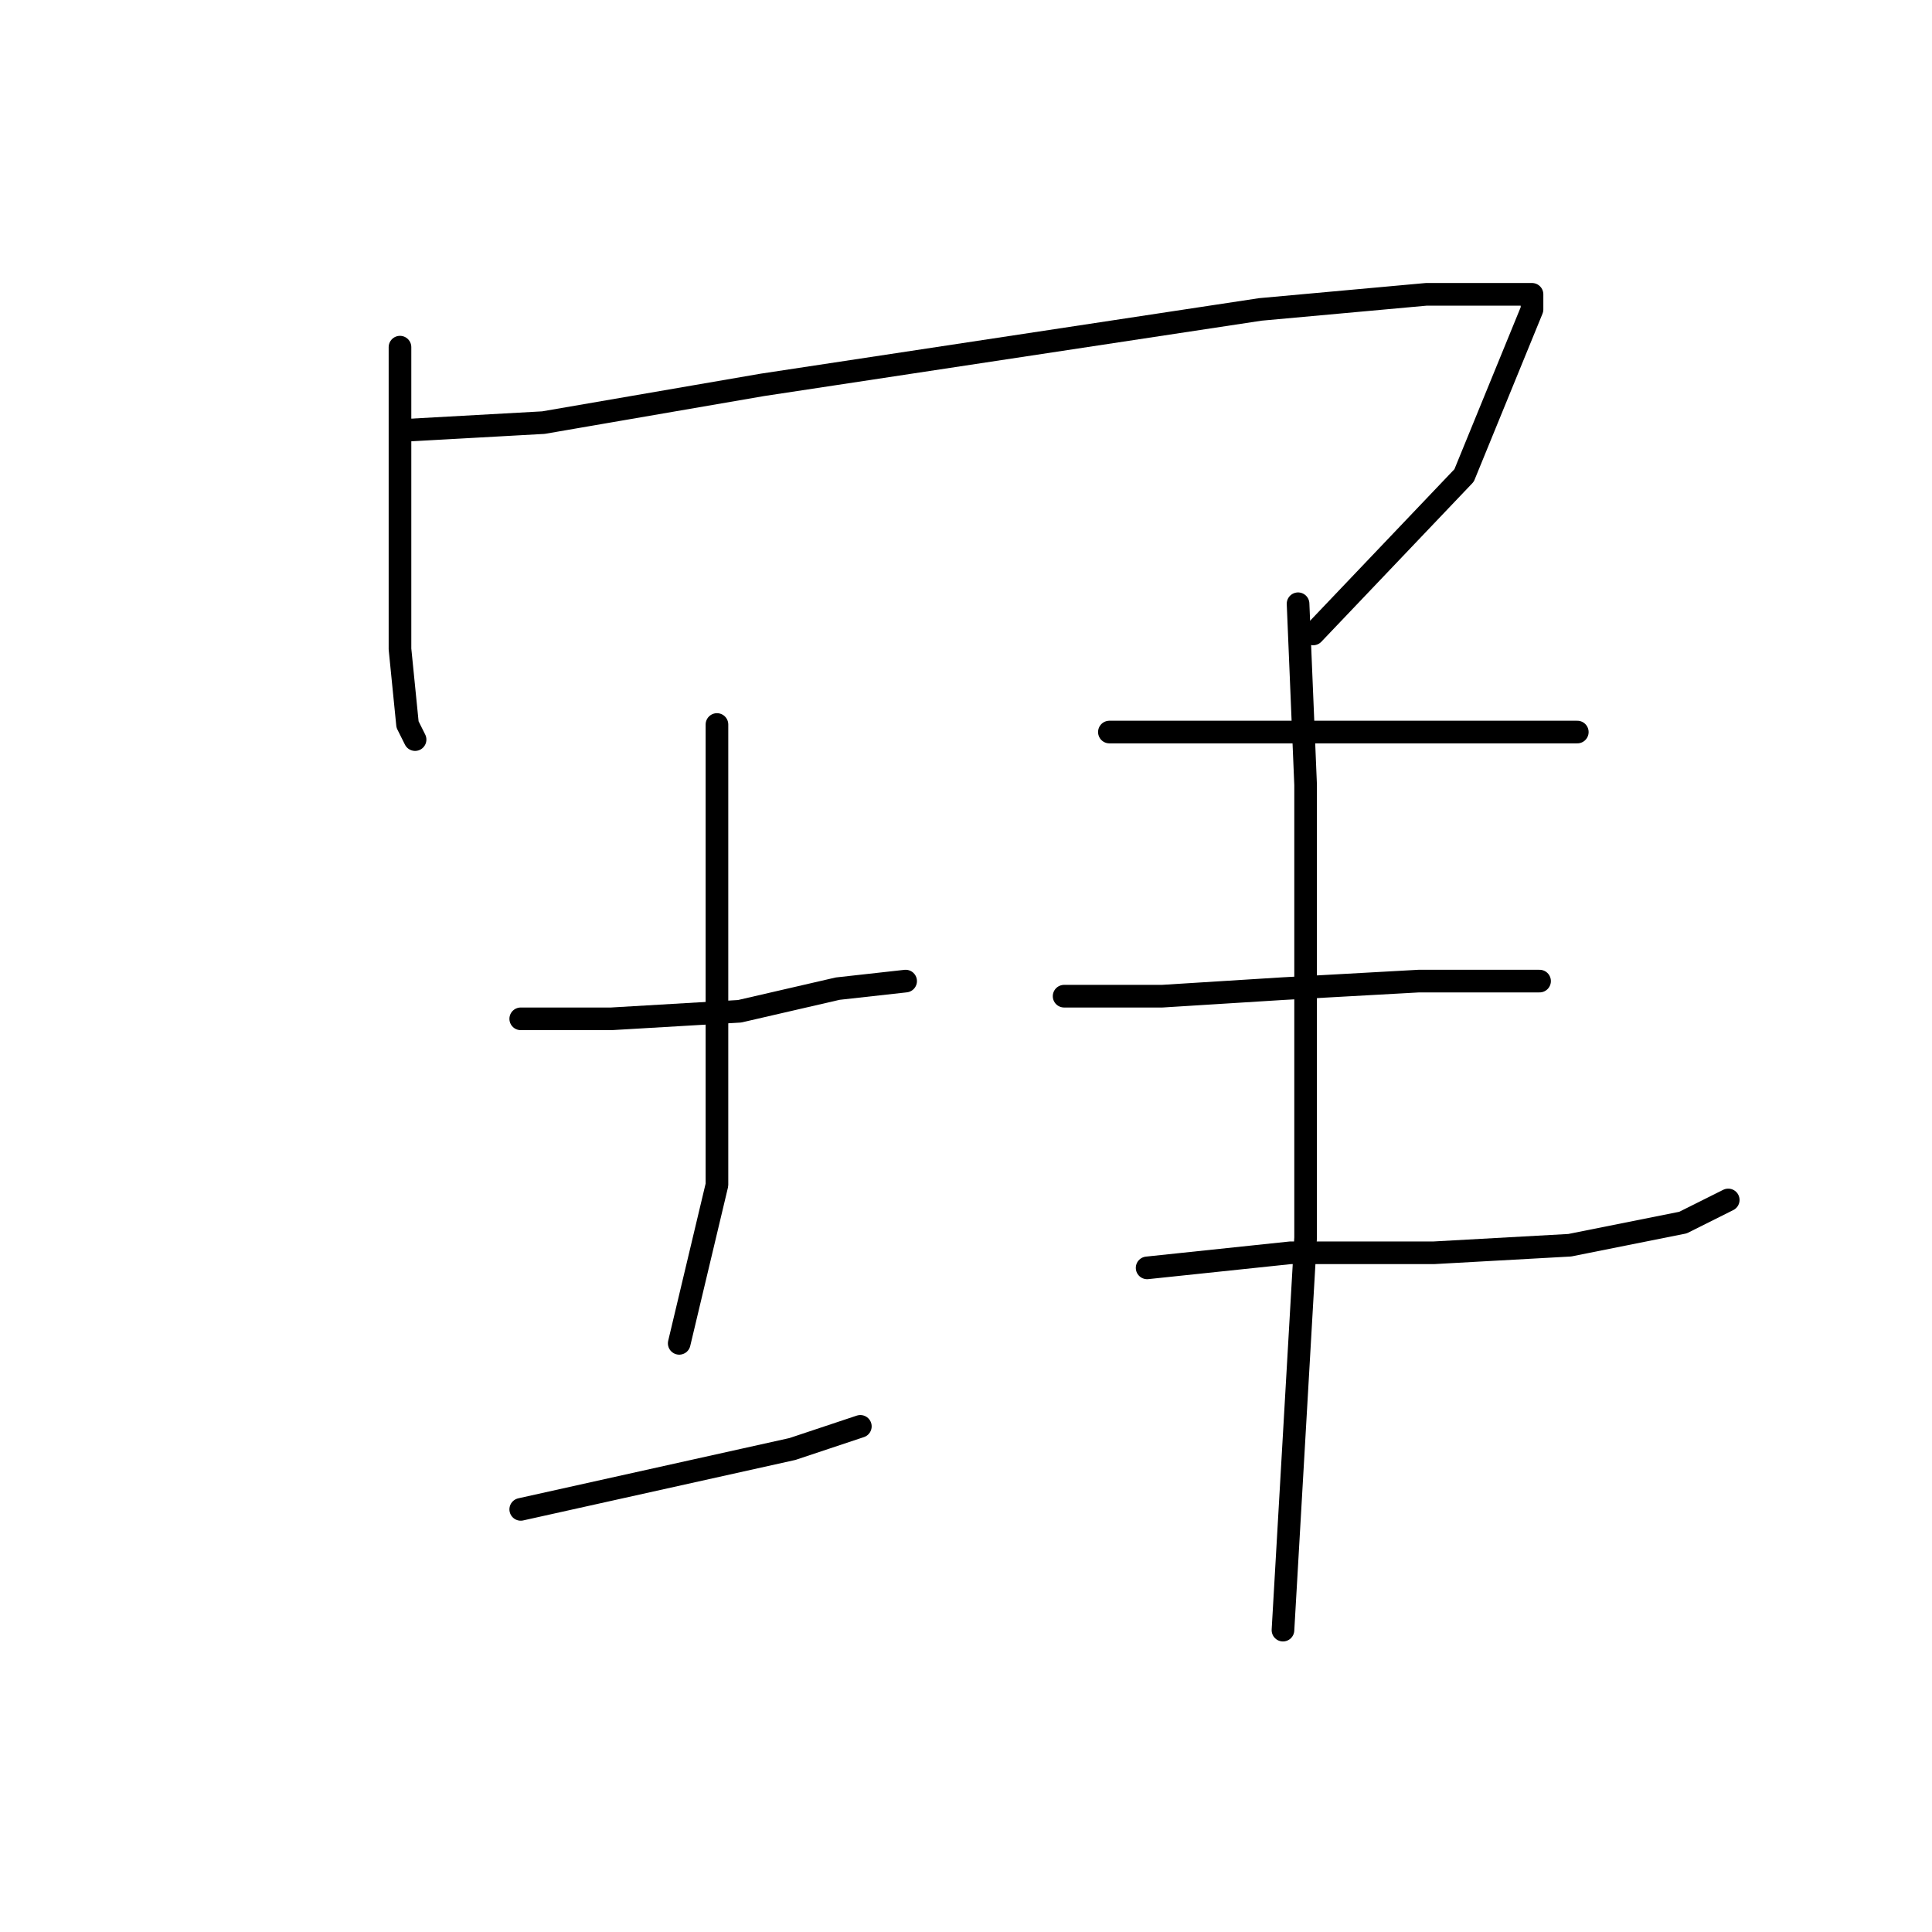 <?xml version="1.0" standalone="no"?>
    <svg width="256" height="256" xmlns="http://www.w3.org/2000/svg" version="1.1">
    <polyline stroke="black" stroke-width="3" stroke-linecap="round" fill="transparent" stroke-linejoin="round" points="53 46 53 52 53 70 53 86 54 96 55 98 55 98 " />
        <polyline stroke="black" stroke-width="3" stroke-linecap="round" fill="transparent" stroke-linejoin="round" points="54 57 72 56 101 51 134 46 167 41 189 39 200 39 203 39 203 41 194 63 174 84 174 84 " />
        <polyline stroke="black" stroke-width="3" stroke-linecap="round" fill="transparent" stroke-linejoin="round" points="69 135 81 135 98 134 111 131 120 130 120 130 " />
        <polyline stroke="black" stroke-width="3" stroke-linecap="round" fill="transparent" stroke-linejoin="round" points="95 96 95 112 95 132 95 157 90 178 90 178 " />
        <polyline stroke="black" stroke-width="3" stroke-linecap="round" fill="transparent" stroke-linejoin="round" points="69 200 87 196 105 192 114 189 114 189 " />
        <polyline stroke="black" stroke-width="3" stroke-linecap="round" fill="transparent" stroke-linejoin="round" points="147 97 175 97 186 97 201 97 209 97 209 97 " />
        <polyline stroke="black" stroke-width="3" stroke-linecap="round" fill="transparent" stroke-linejoin="round" points="141 132 154 132 170 131 188 130 201 130 204 130 204 130 " />
        <polyline stroke="black" stroke-width="3" stroke-linecap="round" fill="transparent" stroke-linejoin="round" points="152 168 171 166 190 166 208 165 223 162 229 159 229 159 " />
        <polyline stroke="black" stroke-width="3" stroke-linecap="round" fill="transparent" stroke-linejoin="round" points="172 80 173 104 173 145 173 164 170 216 170 216 " />
        </svg>
